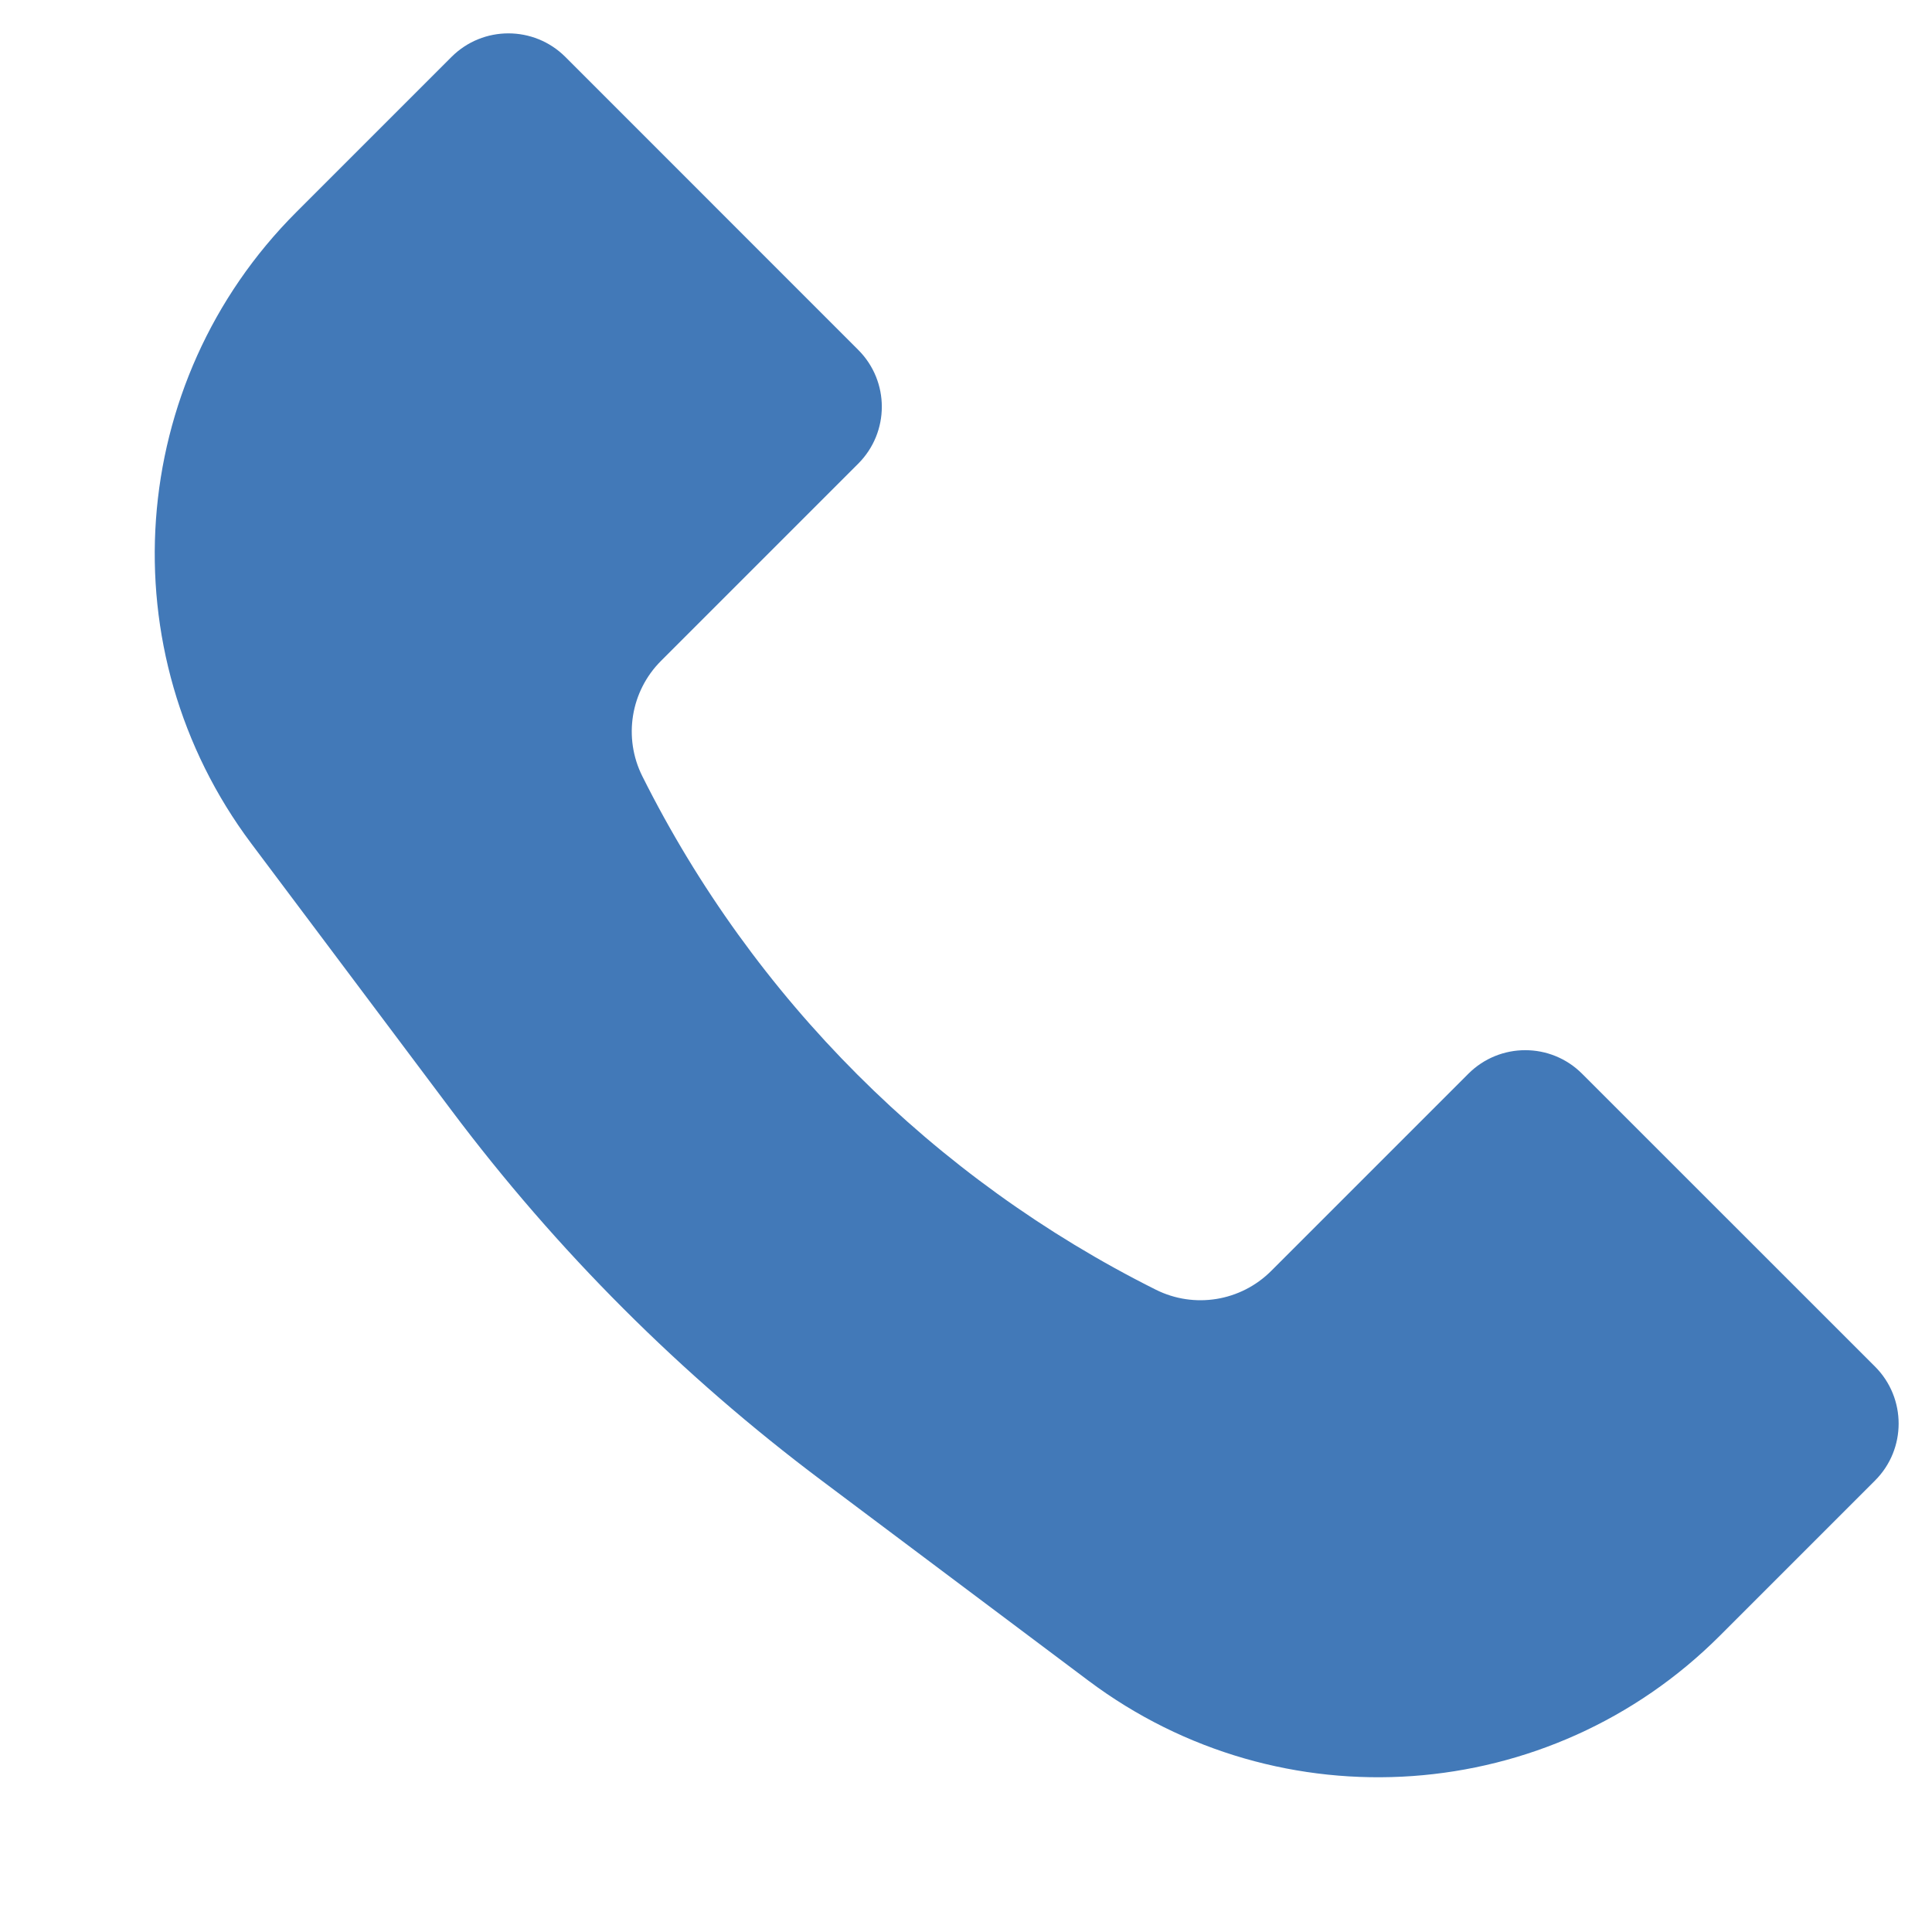 <svg width="24" height="24" viewBox="0 0 24 24" fill="none" xmlns="http://www.w3.org/2000/svg">
<path d="M3.68 2.636L5.609 0.707C5.999 0.317 6.632 0.317 7.023 0.707L10.661 4.346C11.052 4.736 11.052 5.369 10.661 5.76L8.211 8.21C7.834 8.587 7.74 9.164 7.979 9.642C9.359 12.402 11.598 14.641 14.358 16.021C14.836 16.26 15.412 16.166 15.79 15.789L18.24 13.339C18.631 12.948 19.264 12.948 19.654 13.339L23.293 16.977C23.683 17.368 23.683 18.001 23.293 18.391L21.364 20.32C19.253 22.432 15.91 22.669 13.521 20.878L10.207 18.392C8.464 17.085 6.915 15.536 5.608 13.793L3.122 10.479C1.331 8.09 1.568 4.748 3.68 2.636Z" fill="#4279B8"/>
</svg>

